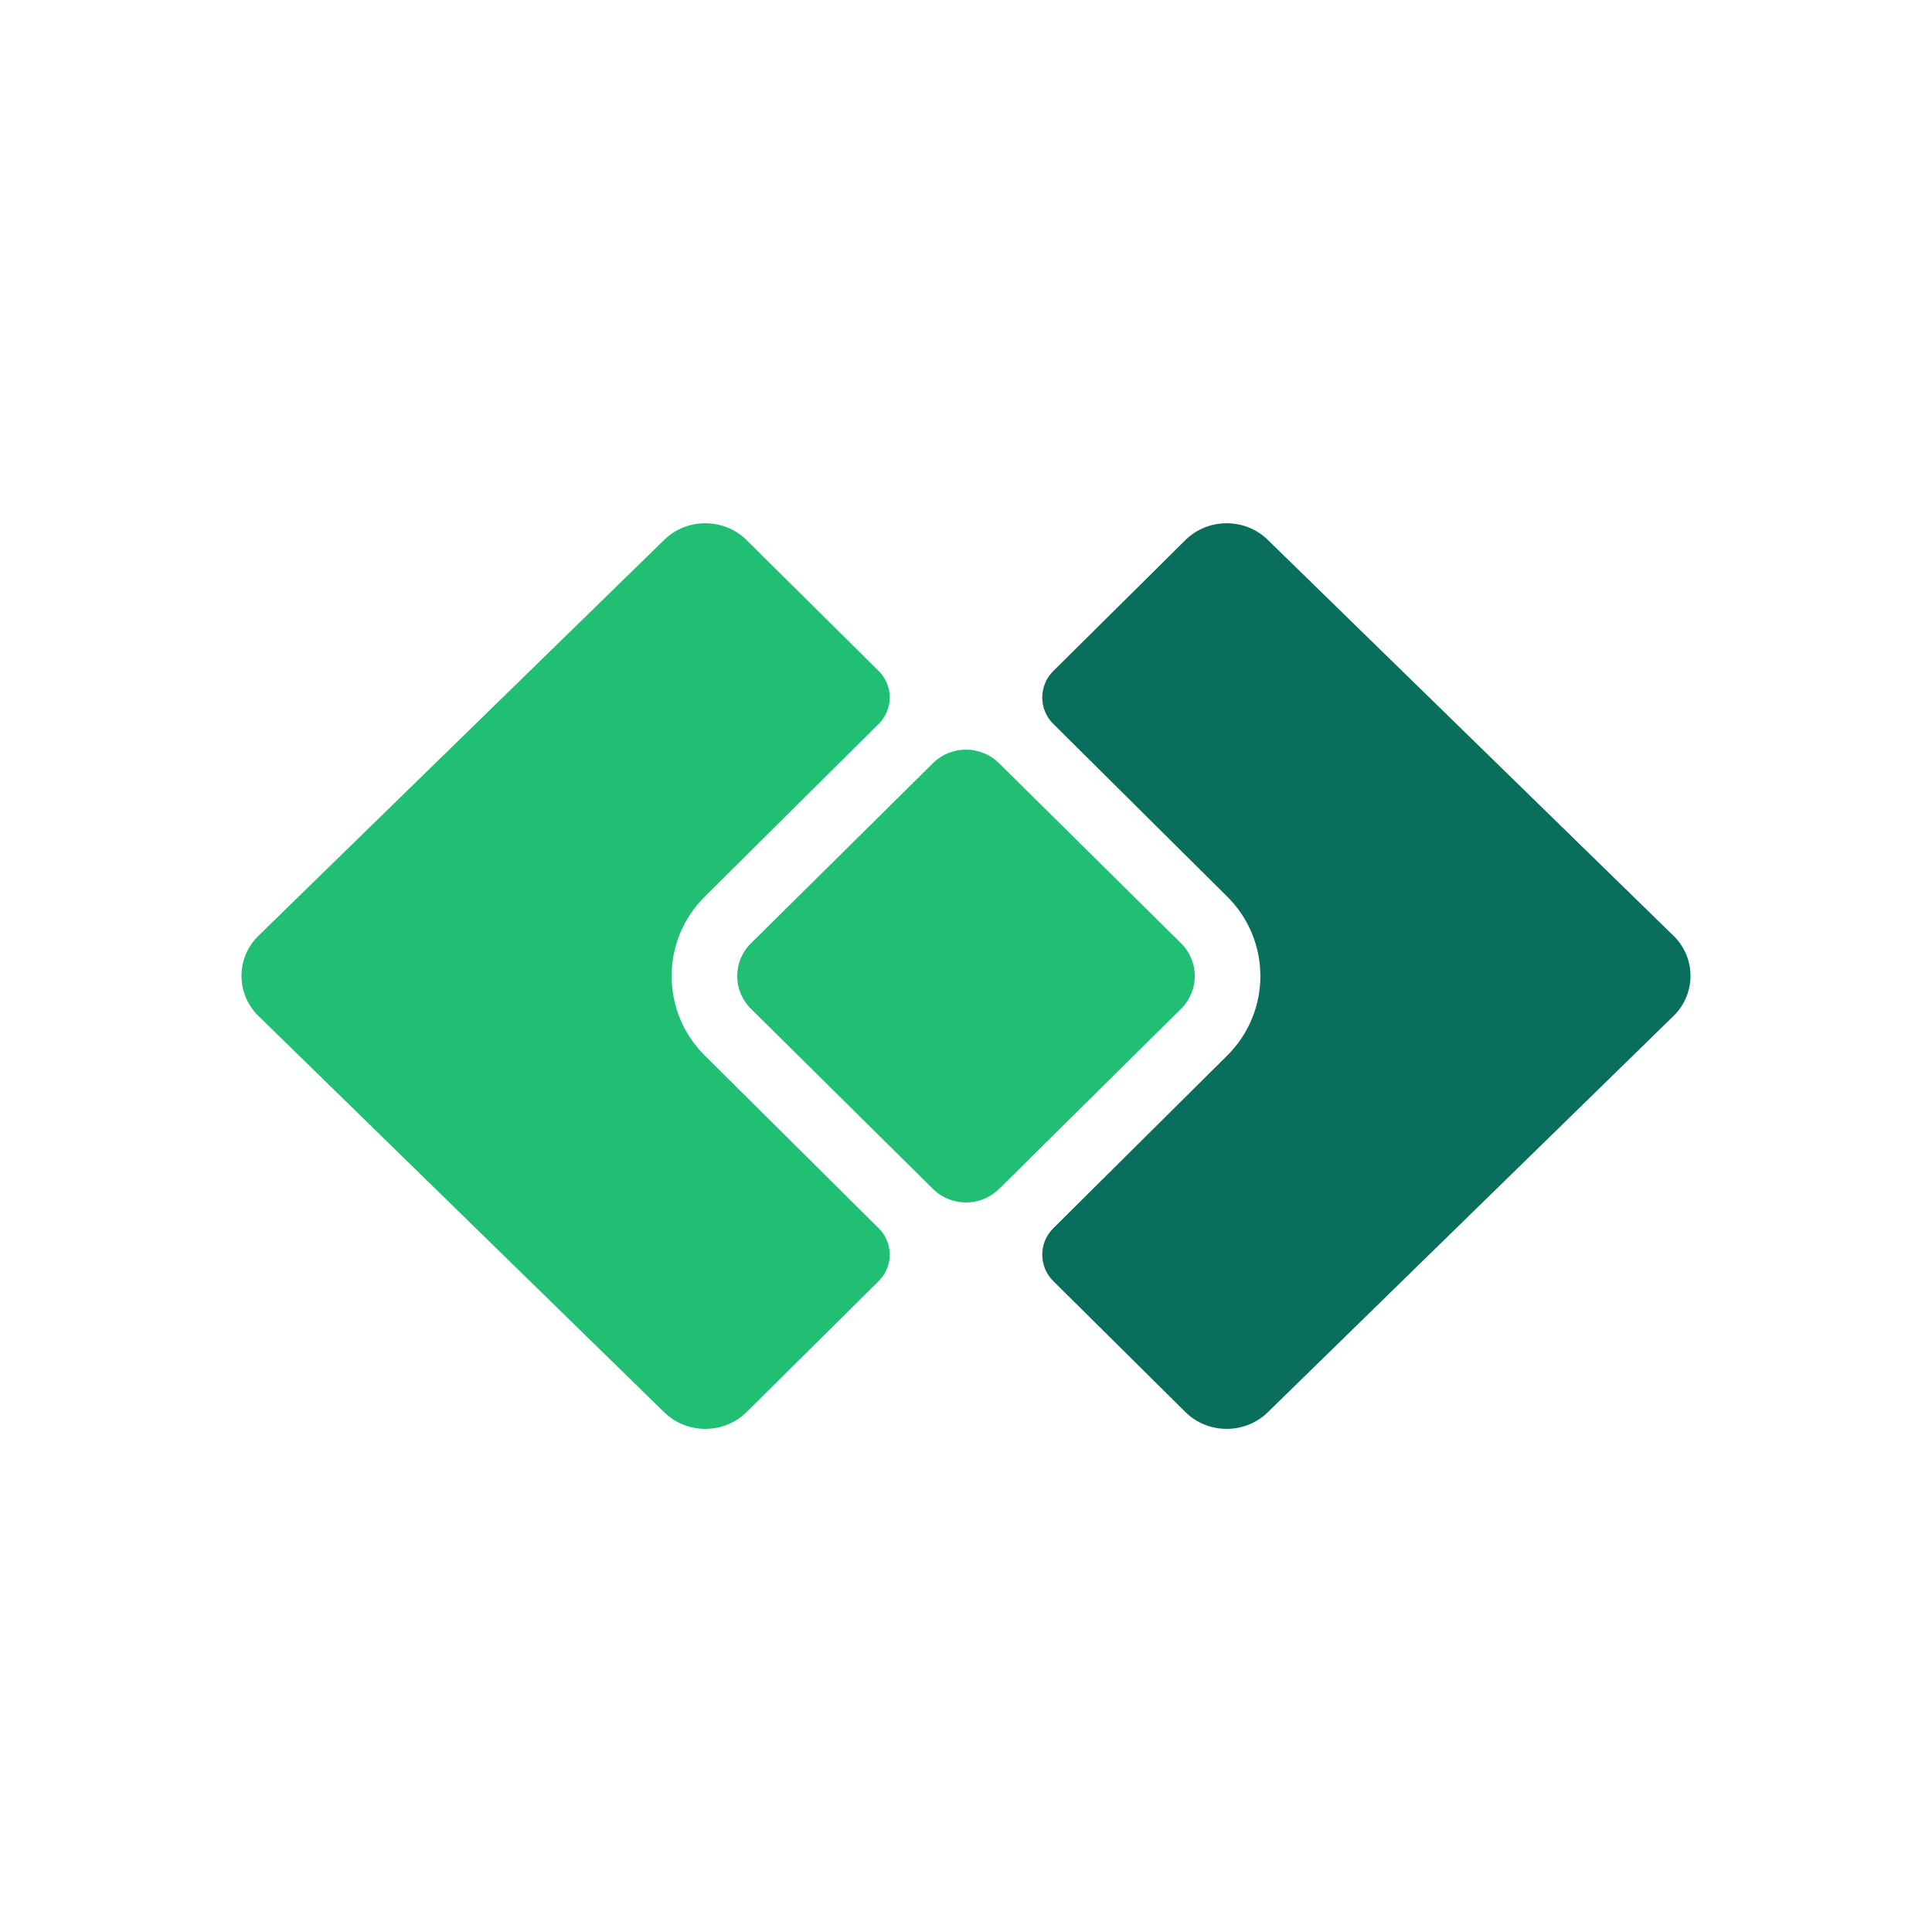 <svg width="48" height="48" viewBox="0 0 48 48" fill="none" xmlns="http://www.w3.org/2000/svg">
<path d="M30.473 26.241L26.168 30.516C25.803 30.878 25.803 31.467 26.169 31.829L29.458 35.089C30.019 35.637 30.936 35.637 31.496 35.089L41.579 25.241C42.14 24.693 42.14 23.798 41.579 23.25L31.496 13.411C30.936 12.863 30.019 12.863 29.458 13.411L26.169 16.671C25.803 17.033 25.803 17.622 26.168 17.984L30.473 22.259C31.594 23.355 31.594 25.145 30.473 26.241Z" fill="#0A6E5C"/>
<path d="M17.527 26.241L21.832 30.516C22.197 30.878 22.196 31.467 21.831 31.829L18.542 35.089C17.981 35.637 17.064 35.637 16.504 35.089L6.42 25.241C5.86 24.693 5.86 23.798 6.42 23.25L16.504 13.411C17.064 12.863 17.981 12.863 18.542 13.411L21.831 16.671C22.196 17.033 22.197 17.622 21.832 17.984L17.527 22.259C16.406 23.355 16.406 25.145 17.527 26.241Z" fill="#21BF73"/>
<path d="M18.657 25.063C18.202 24.614 18.202 23.886 18.657 23.436L23.178 18.962C23.632 18.512 24.368 18.512 24.822 18.962L29.344 23.436C29.798 23.886 29.798 24.614 29.344 25.063L24.822 29.538C24.368 29.987 23.632 29.987 23.178 29.538L18.657 25.063Z" fill="#21BF73"/>
</svg>
